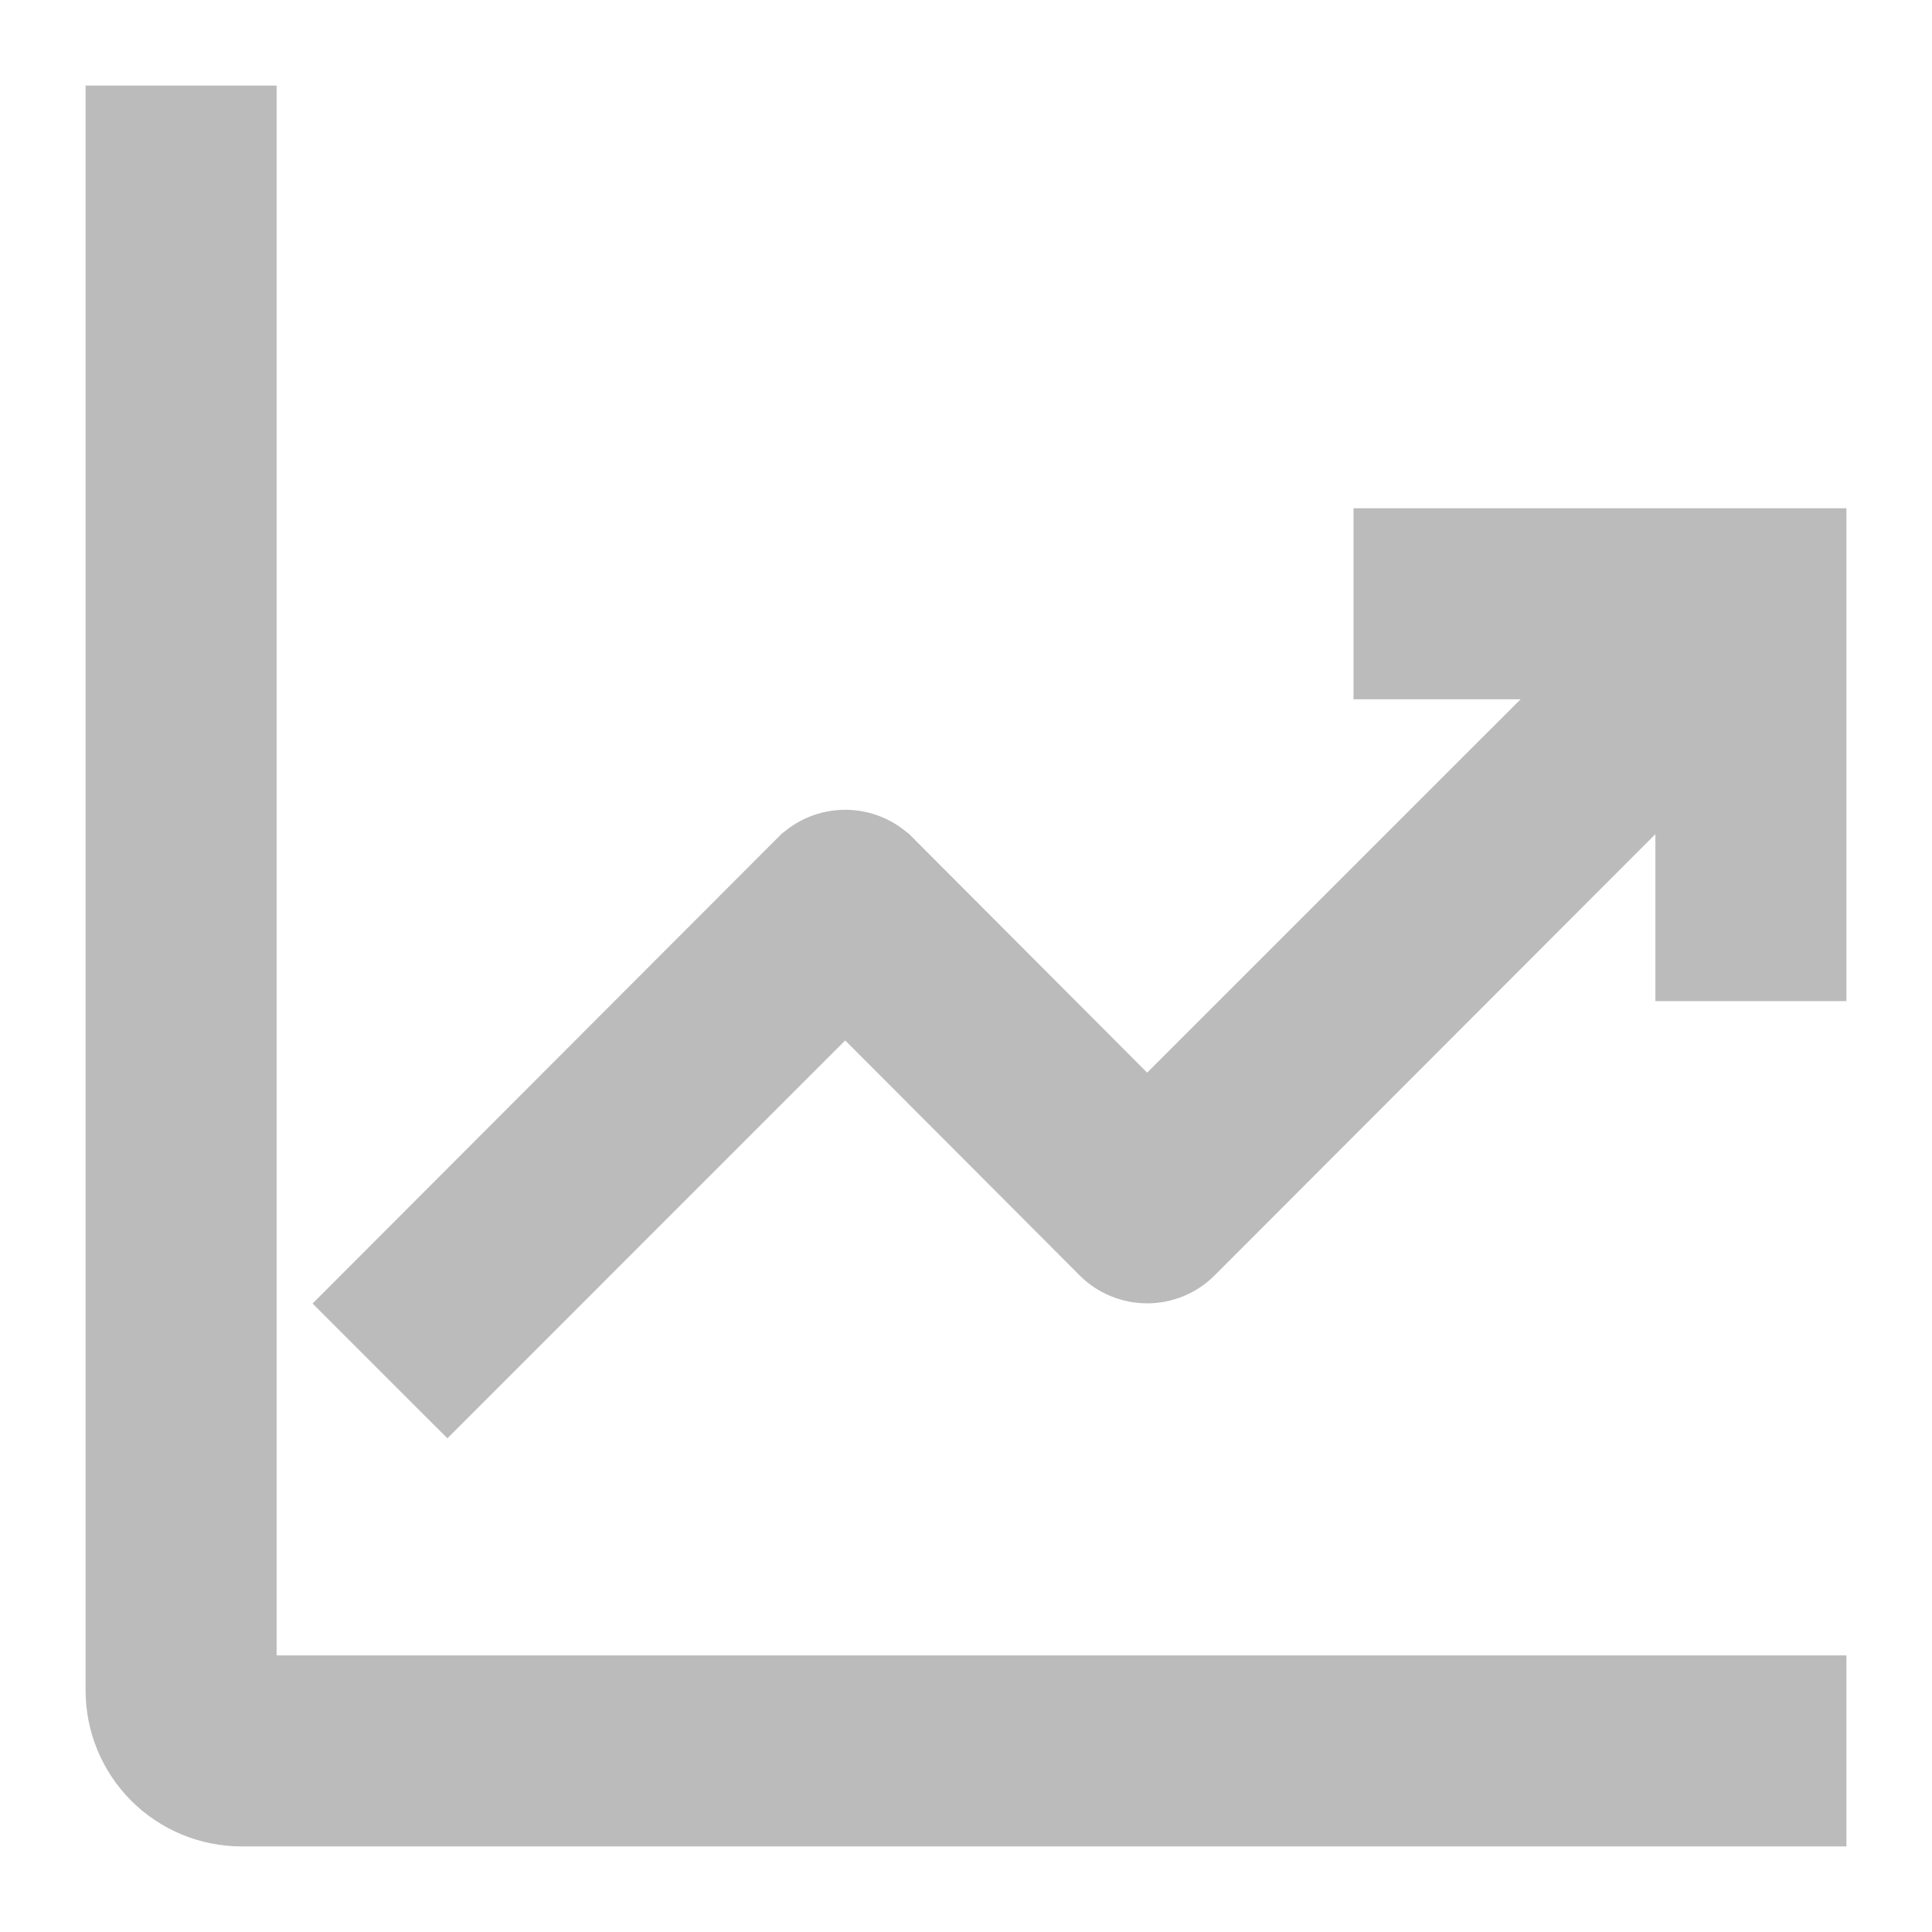 <svg width="33" height="33" viewBox="0 0 33 33" fill="none" xmlns="http://www.w3.org/2000/svg">
<path d="M4.425 2.062V1.762H4.125H2.062H1.762V2.062V28.875C1.762 29.502 2.011 30.102 2.454 30.546C2.898 30.989 3.498 31.238 4.125 31.238H30.938H31.238V30.938V28.875V28.575H30.938H4.425V2.062Z" fill="#BBBBBB" stroke="#BBBBBB" stroke-width="0.6"/>
<path d="M31.238 9.281V8.981H30.938H23.719H23.419V9.281V11.344V11.644H23.719H26.697L19.594 18.746L15.383 14.525C15.383 14.525 15.383 14.525 15.382 14.525C15.259 14.4 15.111 14.301 14.95 14.234C14.787 14.166 14.613 14.132 14.438 14.132C14.262 14.132 14.088 14.166 13.925 14.234C13.764 14.301 13.616 14.4 13.493 14.525C13.493 14.525 13.492 14.525 13.492 14.525L5.975 22.053L5.763 22.265L5.975 22.477L7.429 23.931L7.642 24.143L7.854 23.931L14.437 17.347L18.649 21.568C18.649 21.569 18.649 21.569 18.649 21.569C18.773 21.694 18.92 21.792 19.082 21.86C19.244 21.927 19.418 21.962 19.594 21.962C19.77 21.962 19.944 21.927 20.106 21.86C20.268 21.792 20.415 21.694 20.538 21.569C20.539 21.569 20.539 21.569 20.539 21.568L28.575 13.523V16.5V16.8H28.875H30.938H31.238V16.5V9.281Z" fill="#BBBBBB" stroke="#BBBBBB" stroke-width="0.6"/>
</svg>
